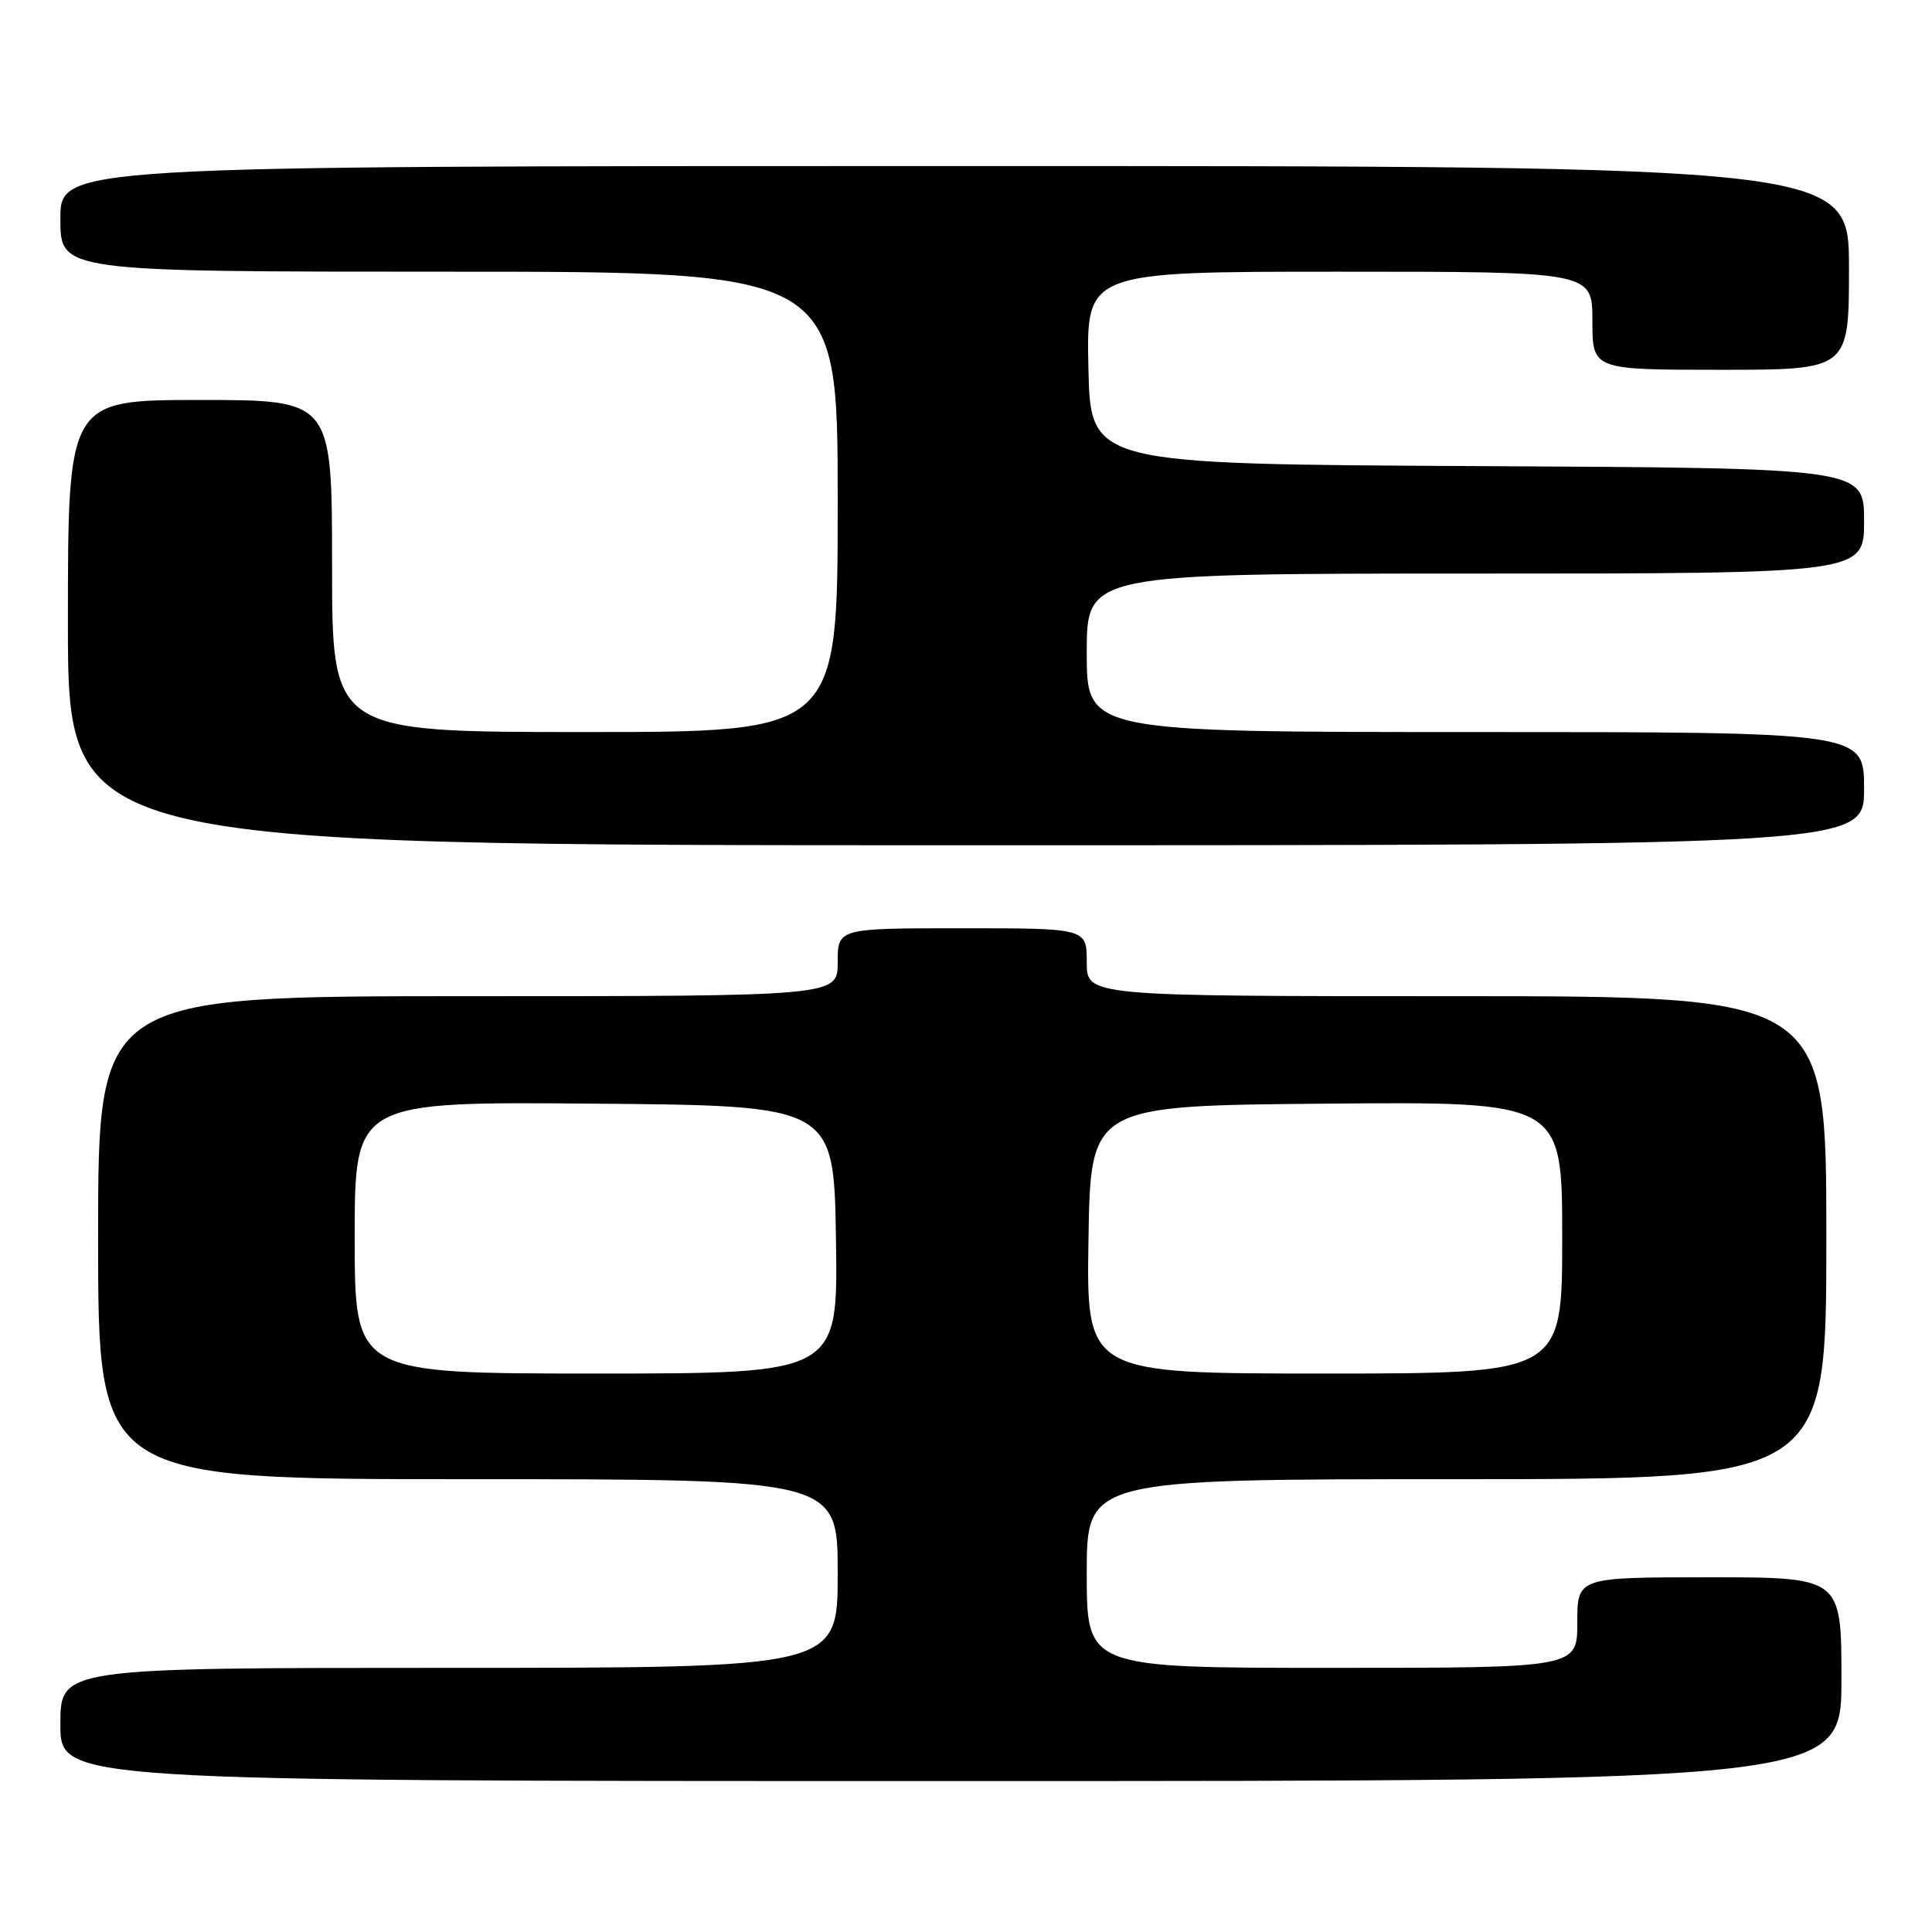 <?xml version="1.0" encoding="UTF-8" standalone="no"?>
<!DOCTYPE svg PUBLIC "-//W3C//DTD SVG 1.1//EN" "http://www.w3.org/Graphics/SVG/1.1/DTD/svg11.dtd" >
<svg xmlns="http://www.w3.org/2000/svg" xmlns:xlink="http://www.w3.org/1999/xlink" version="1.1" viewBox="0 0 256 256">
 <g >
 <path fill="currentColor"
d=" M 244.00 222.50 C 244.00 209.00 244.00 209.00 226.50 209.00 C 209.00 209.00 209.00 209.00 209.00 215.00 C 209.00 221.00 209.00 221.00 176.50 221.00 C 144.00 221.00 144.00 221.00 144.00 208.50 C 144.00 196.00 144.00 196.00 193.00 196.00 C 242.00 196.00 242.00 196.00 242.00 164.00 C 242.00 132.00 242.00 132.00 193.00 132.00 C 144.00 132.00 144.00 132.00 144.00 127.50 C 144.00 123.00 144.00 123.00 127.50 123.00 C 111.00 123.00 111.00 123.00 111.00 127.50 C 111.00 132.00 111.00 132.00 62.00 132.00 C 13.00 132.00 13.00 132.00 13.00 164.00 C 13.00 196.00 13.00 196.00 62.00 196.00 C 111.00 196.00 111.00 196.00 111.00 208.50 C 111.00 221.00 111.00 221.00 59.50 221.00 C 8.00 221.00 8.00 221.00 8.00 228.50 C 8.00 236.00 8.00 236.00 126.00 236.00 C 244.00 236.00 244.00 236.00 244.00 222.50 Z  M 247.00 104.50 C 247.00 97.00 247.00 97.00 195.50 97.00 C 144.00 97.00 144.00 97.00 144.00 86.50 C 144.00 76.00 144.00 76.00 195.50 76.00 C 247.00 76.00 247.00 76.00 247.00 69.01 C 247.00 62.02 247.00 62.02 195.75 61.76 C 144.50 61.50 144.50 61.50 144.22 48.75 C 143.94 36.00 143.94 36.00 177.47 36.00 C 211.00 36.00 211.00 36.00 211.00 42.50 C 211.00 49.00 211.00 49.00 228.00 49.00 C 245.00 49.00 245.00 49.00 245.00 35.50 C 245.00 22.00 245.00 22.00 126.50 22.00 C 8.00 22.00 8.00 22.00 8.00 29.00 C 8.00 36.00 8.00 36.00 59.50 36.00 C 111.00 36.00 111.00 36.00 111.00 66.50 C 111.00 97.00 111.00 97.00 77.50 97.00 C 44.00 97.00 44.00 97.00 44.00 75.00 C 44.00 53.00 44.00 53.00 26.50 53.00 C 9.00 53.00 9.00 53.00 9.00 82.50 C 9.00 112.00 9.00 112.00 128.00 112.00 C 247.00 112.00 247.00 112.00 247.00 104.50 Z  M 47.00 163.99 C 47.00 145.97 47.00 145.97 78.75 146.24 C 110.50 146.50 110.50 146.50 110.77 164.25 C 111.05 182.00 111.05 182.00 79.02 182.00 C 47.00 182.00 47.00 182.00 47.00 163.99 Z  M 144.23 164.25 C 144.50 146.50 144.50 146.50 175.75 146.24 C 207.00 145.97 207.00 145.97 207.00 163.99 C 207.00 182.00 207.00 182.00 175.48 182.00 C 143.95 182.00 143.95 182.00 144.23 164.25 Z "/>
</g>
</svg>